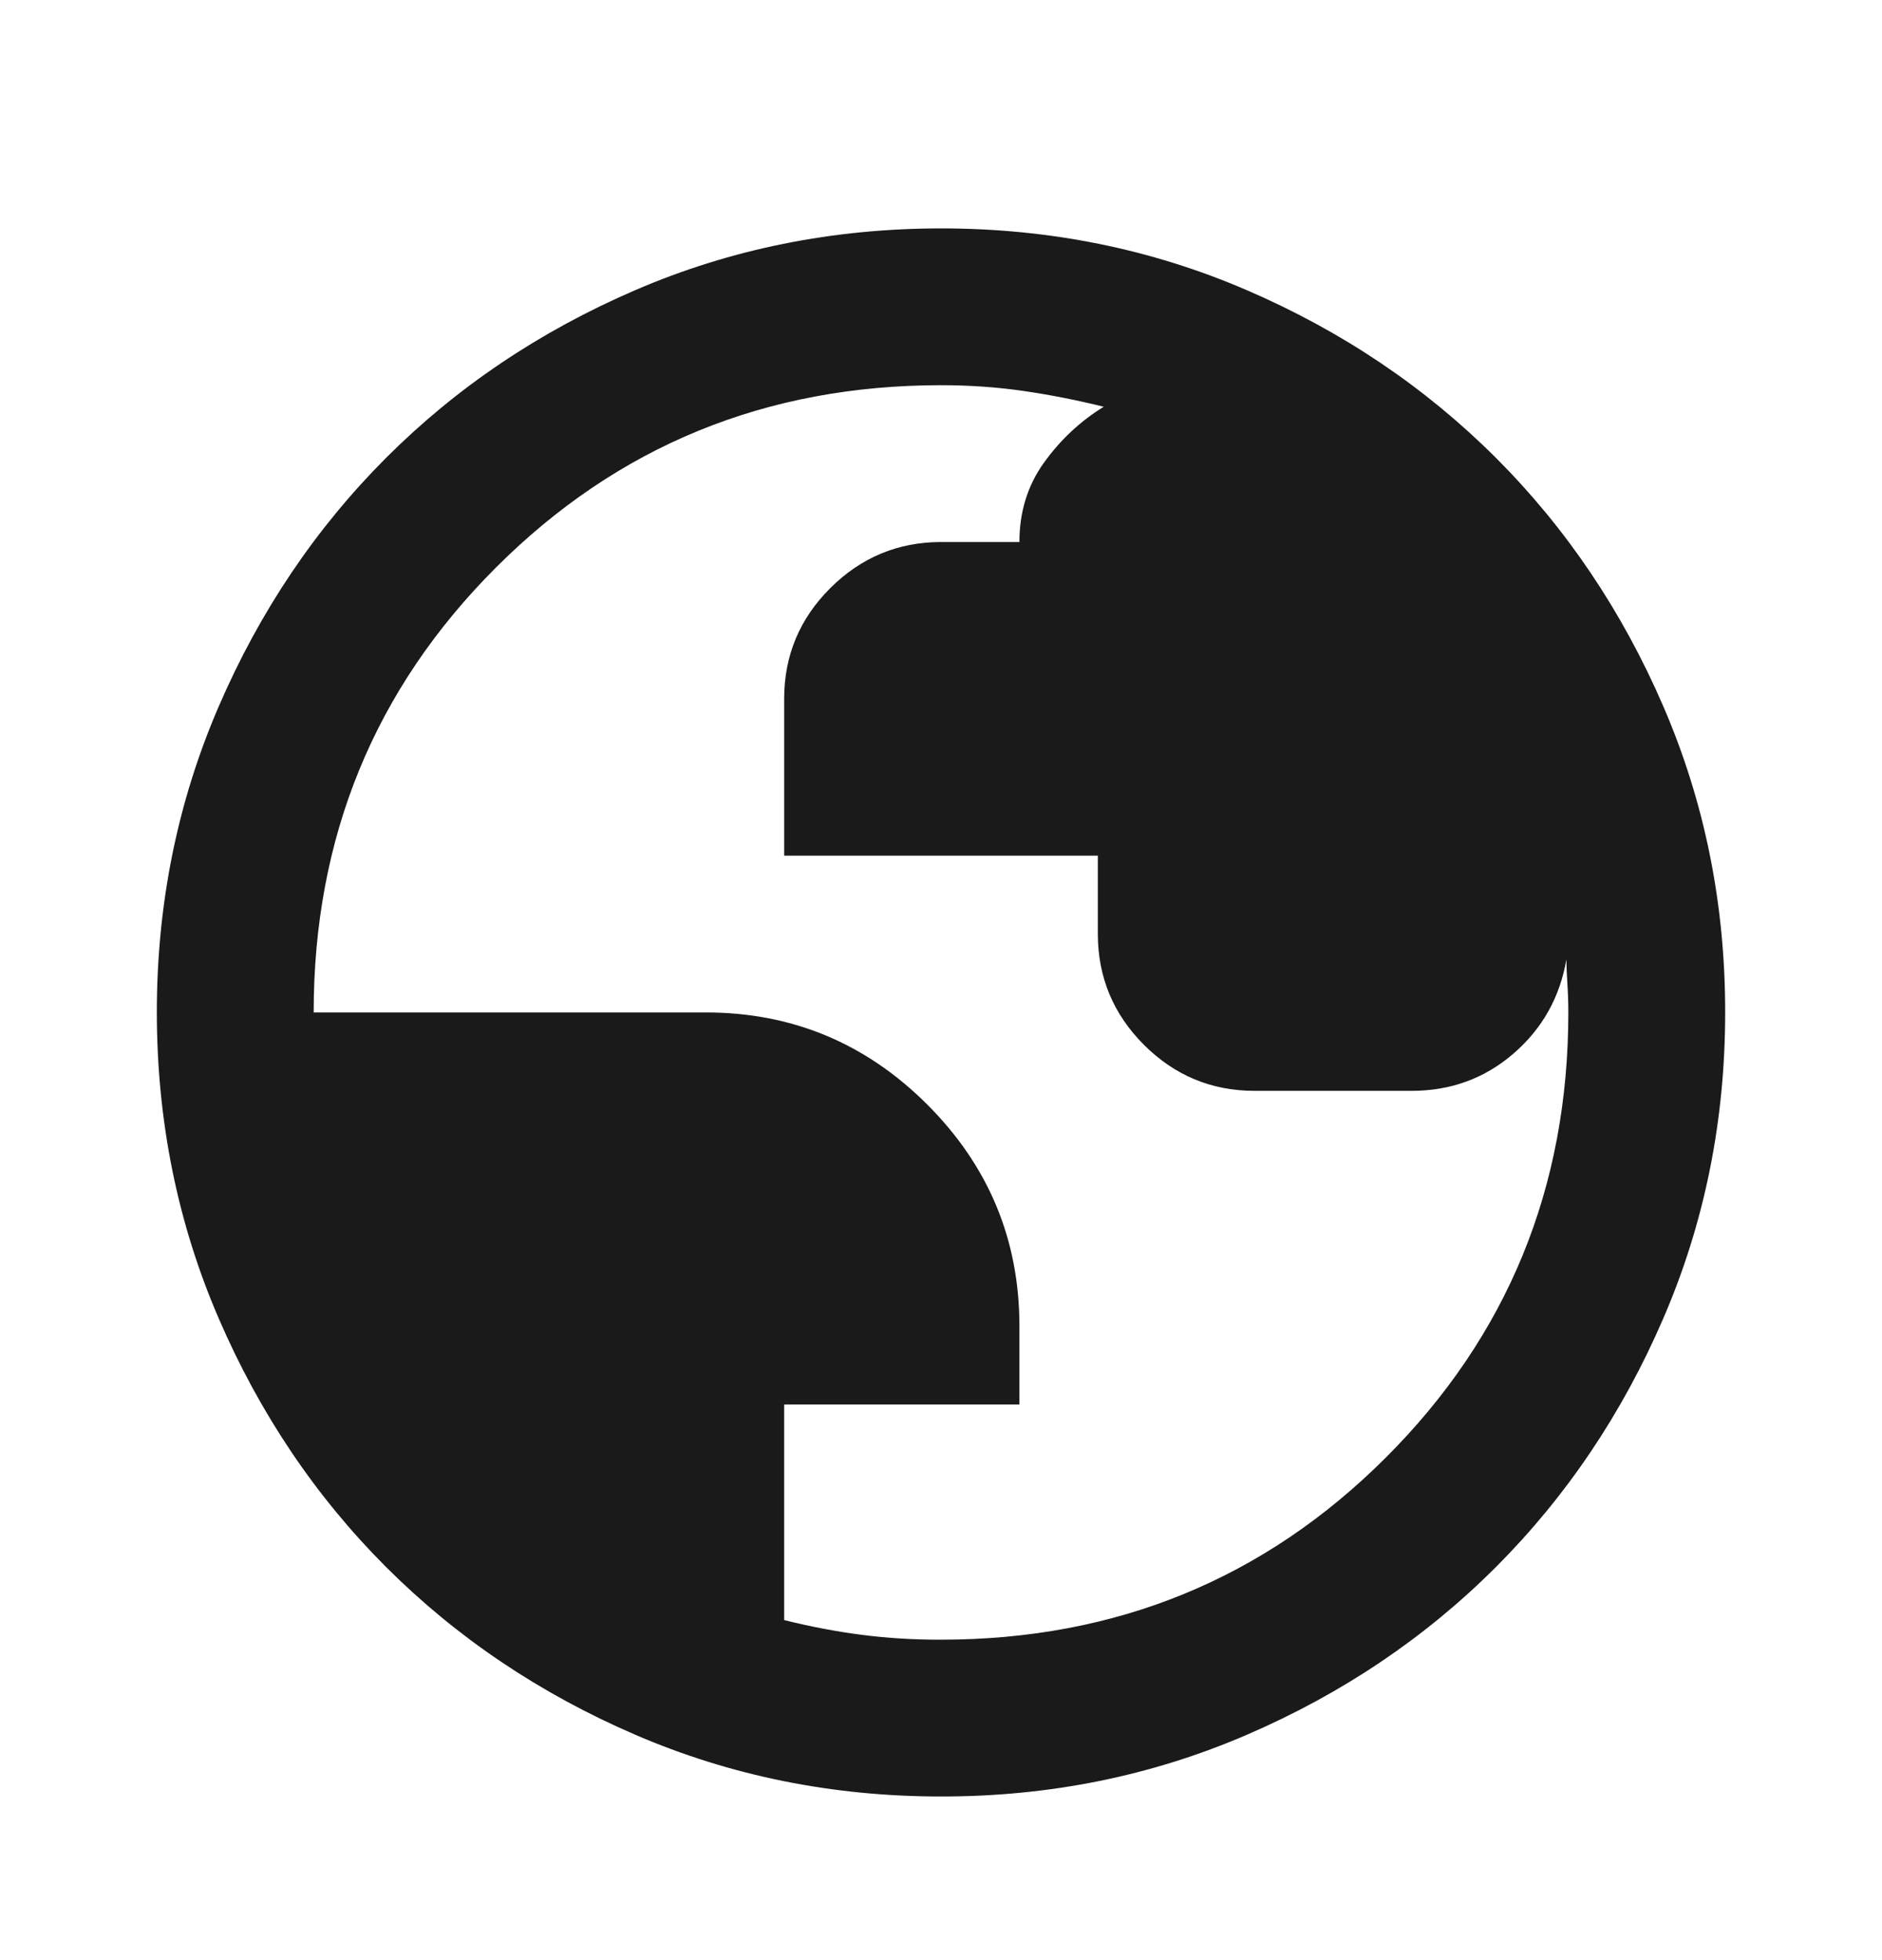 <svg width="24" height="25" viewBox="0 0 24 25" fill="none" xmlns="http://www.w3.org/2000/svg">
<path d="M12 22.913C10.617 22.913 9.317 22.65 8.1 22.125C6.883 21.6 5.825 20.887 4.925 19.988C4.025 19.088 3.313 18.03 2.788 16.813C2.263 15.596 2.001 14.296 2 12.913C2 11.53 2.263 10.23 2.788 9.013C3.313 7.796 4.026 6.738 4.925 5.838C5.825 4.938 6.883 4.226 8.1 3.701C9.317 3.176 10.617 2.914 12 2.913C13.383 2.913 14.683 3.176 15.9 3.701C17.117 4.226 18.175 4.939 19.075 5.838C19.975 6.738 20.688 7.796 21.213 9.013C21.738 10.23 22.001 11.53 22 12.913C22 14.296 21.737 15.596 21.212 16.813C20.687 18.03 19.974 19.088 19.075 19.988C18.175 20.888 17.117 21.601 15.9 22.126C14.683 22.651 13.383 22.914 12 22.913ZM12 20.913C14.233 20.913 16.125 20.138 17.675 18.588C19.225 17.038 20 15.146 20 12.913C20 12.796 19.996 12.675 19.988 12.55C19.98 12.425 19.976 12.321 19.975 12.238C19.892 12.721 19.667 13.121 19.3 13.438C18.933 13.755 18.5 13.913 18 13.913H16C15.45 13.913 14.979 13.717 14.588 13.326C14.197 12.935 14.001 12.464 14 11.913V10.913H10V8.913C10 8.363 10.196 7.892 10.588 7.501C10.98 7.11 11.451 6.914 12 6.913H13C13 6.53 13.104 6.192 13.313 5.901C13.522 5.61 13.776 5.372 14.075 5.188C13.742 5.105 13.404 5.038 13.063 4.988C12.722 4.938 12.367 4.913 12 4.913C9.767 4.913 7.875 5.688 6.325 7.238C4.775 8.788 4 10.68 4 12.913H9C10.1 12.913 11.042 13.305 11.825 14.088C12.608 14.871 13 15.813 13 16.913V17.913H10V20.663C10.333 20.746 10.663 20.809 10.988 20.851C11.313 20.893 11.651 20.914 12 20.913Z" fill="#1A1A1B"/>
</svg>
